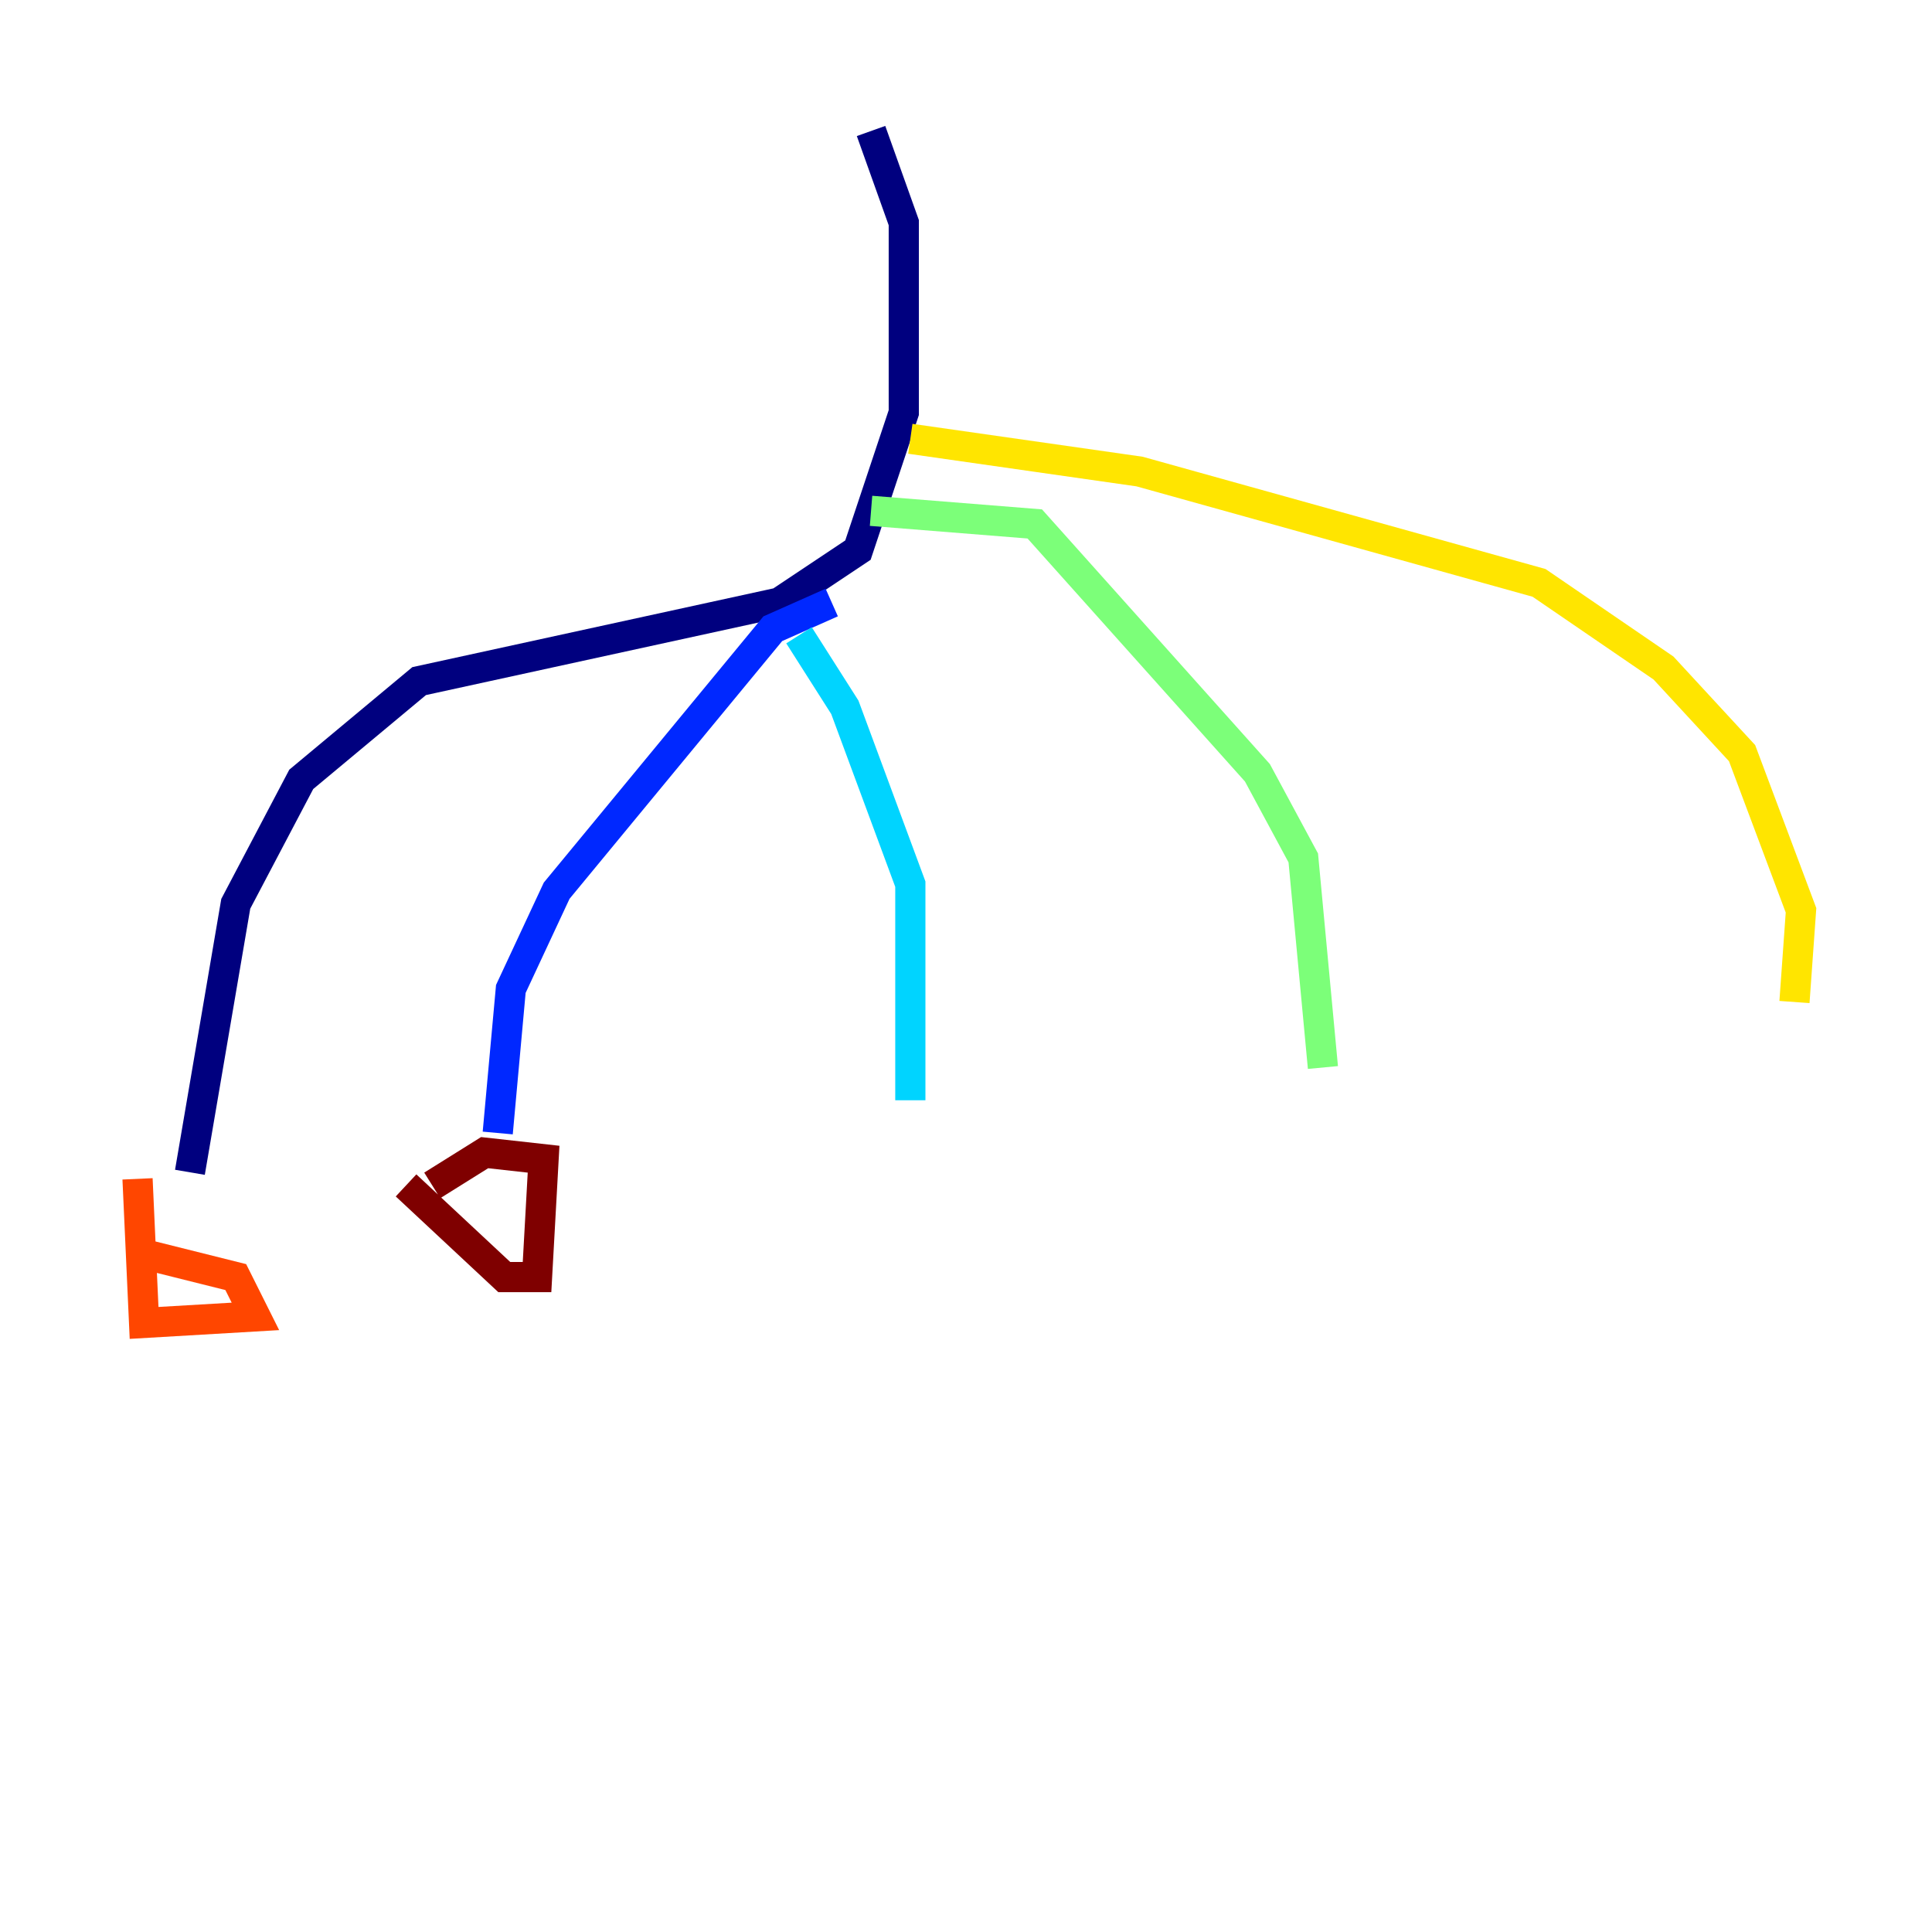 <?xml version="1.0" encoding="utf-8" ?>
<svg baseProfile="tiny" height="128" version="1.2" viewBox="0,0,128,128" width="128" xmlns="http://www.w3.org/2000/svg" xmlns:ev="http://www.w3.org/2001/xml-events" xmlns:xlink="http://www.w3.org/1999/xlink"><defs /><polyline fill="none" points="57.709,8.678 59.878,14.752 59.878,27.336 56.841,36.447 51.634,39.919 27.77,45.125 19.959,51.634 15.62,59.878 12.583,77.668" stroke="#00007f" stroke-width="2" /><polyline fill="none" points="55.105,39.919 51.2,41.654 36.881,59.01 33.844,65.519 32.976,75.064" stroke="#0028ff" stroke-width="2" /><polyline fill="none" points="52.936,42.088 55.973,46.861 60.312,58.576 60.312,72.895" stroke="#00d4ff" stroke-width="2" /><polyline fill="none" points="57.709,33.844 68.556,34.712 83.308,51.2 86.346,56.841 87.647,70.725" stroke="#7cff79" stroke-width="2" /><polyline fill="none" points="60.312,29.071 75.498,31.241 101.966,38.617 110.21,44.258 115.417,49.898 119.322,60.312 118.888,66.386" stroke="#ffe500" stroke-width="2" /><polyline fill="none" points="9.112,78.102 9.546,87.647 16.922,87.214 15.62,84.61 8.678,82.875" stroke="#ff4600" stroke-width="2" /><polyline fill="none" points="26.902,78.536 33.41,84.61 35.58,84.61 36.014,76.8 32.108,76.366 28.637,78.536" stroke="#7f0000" stroke-width="2" /></svg>